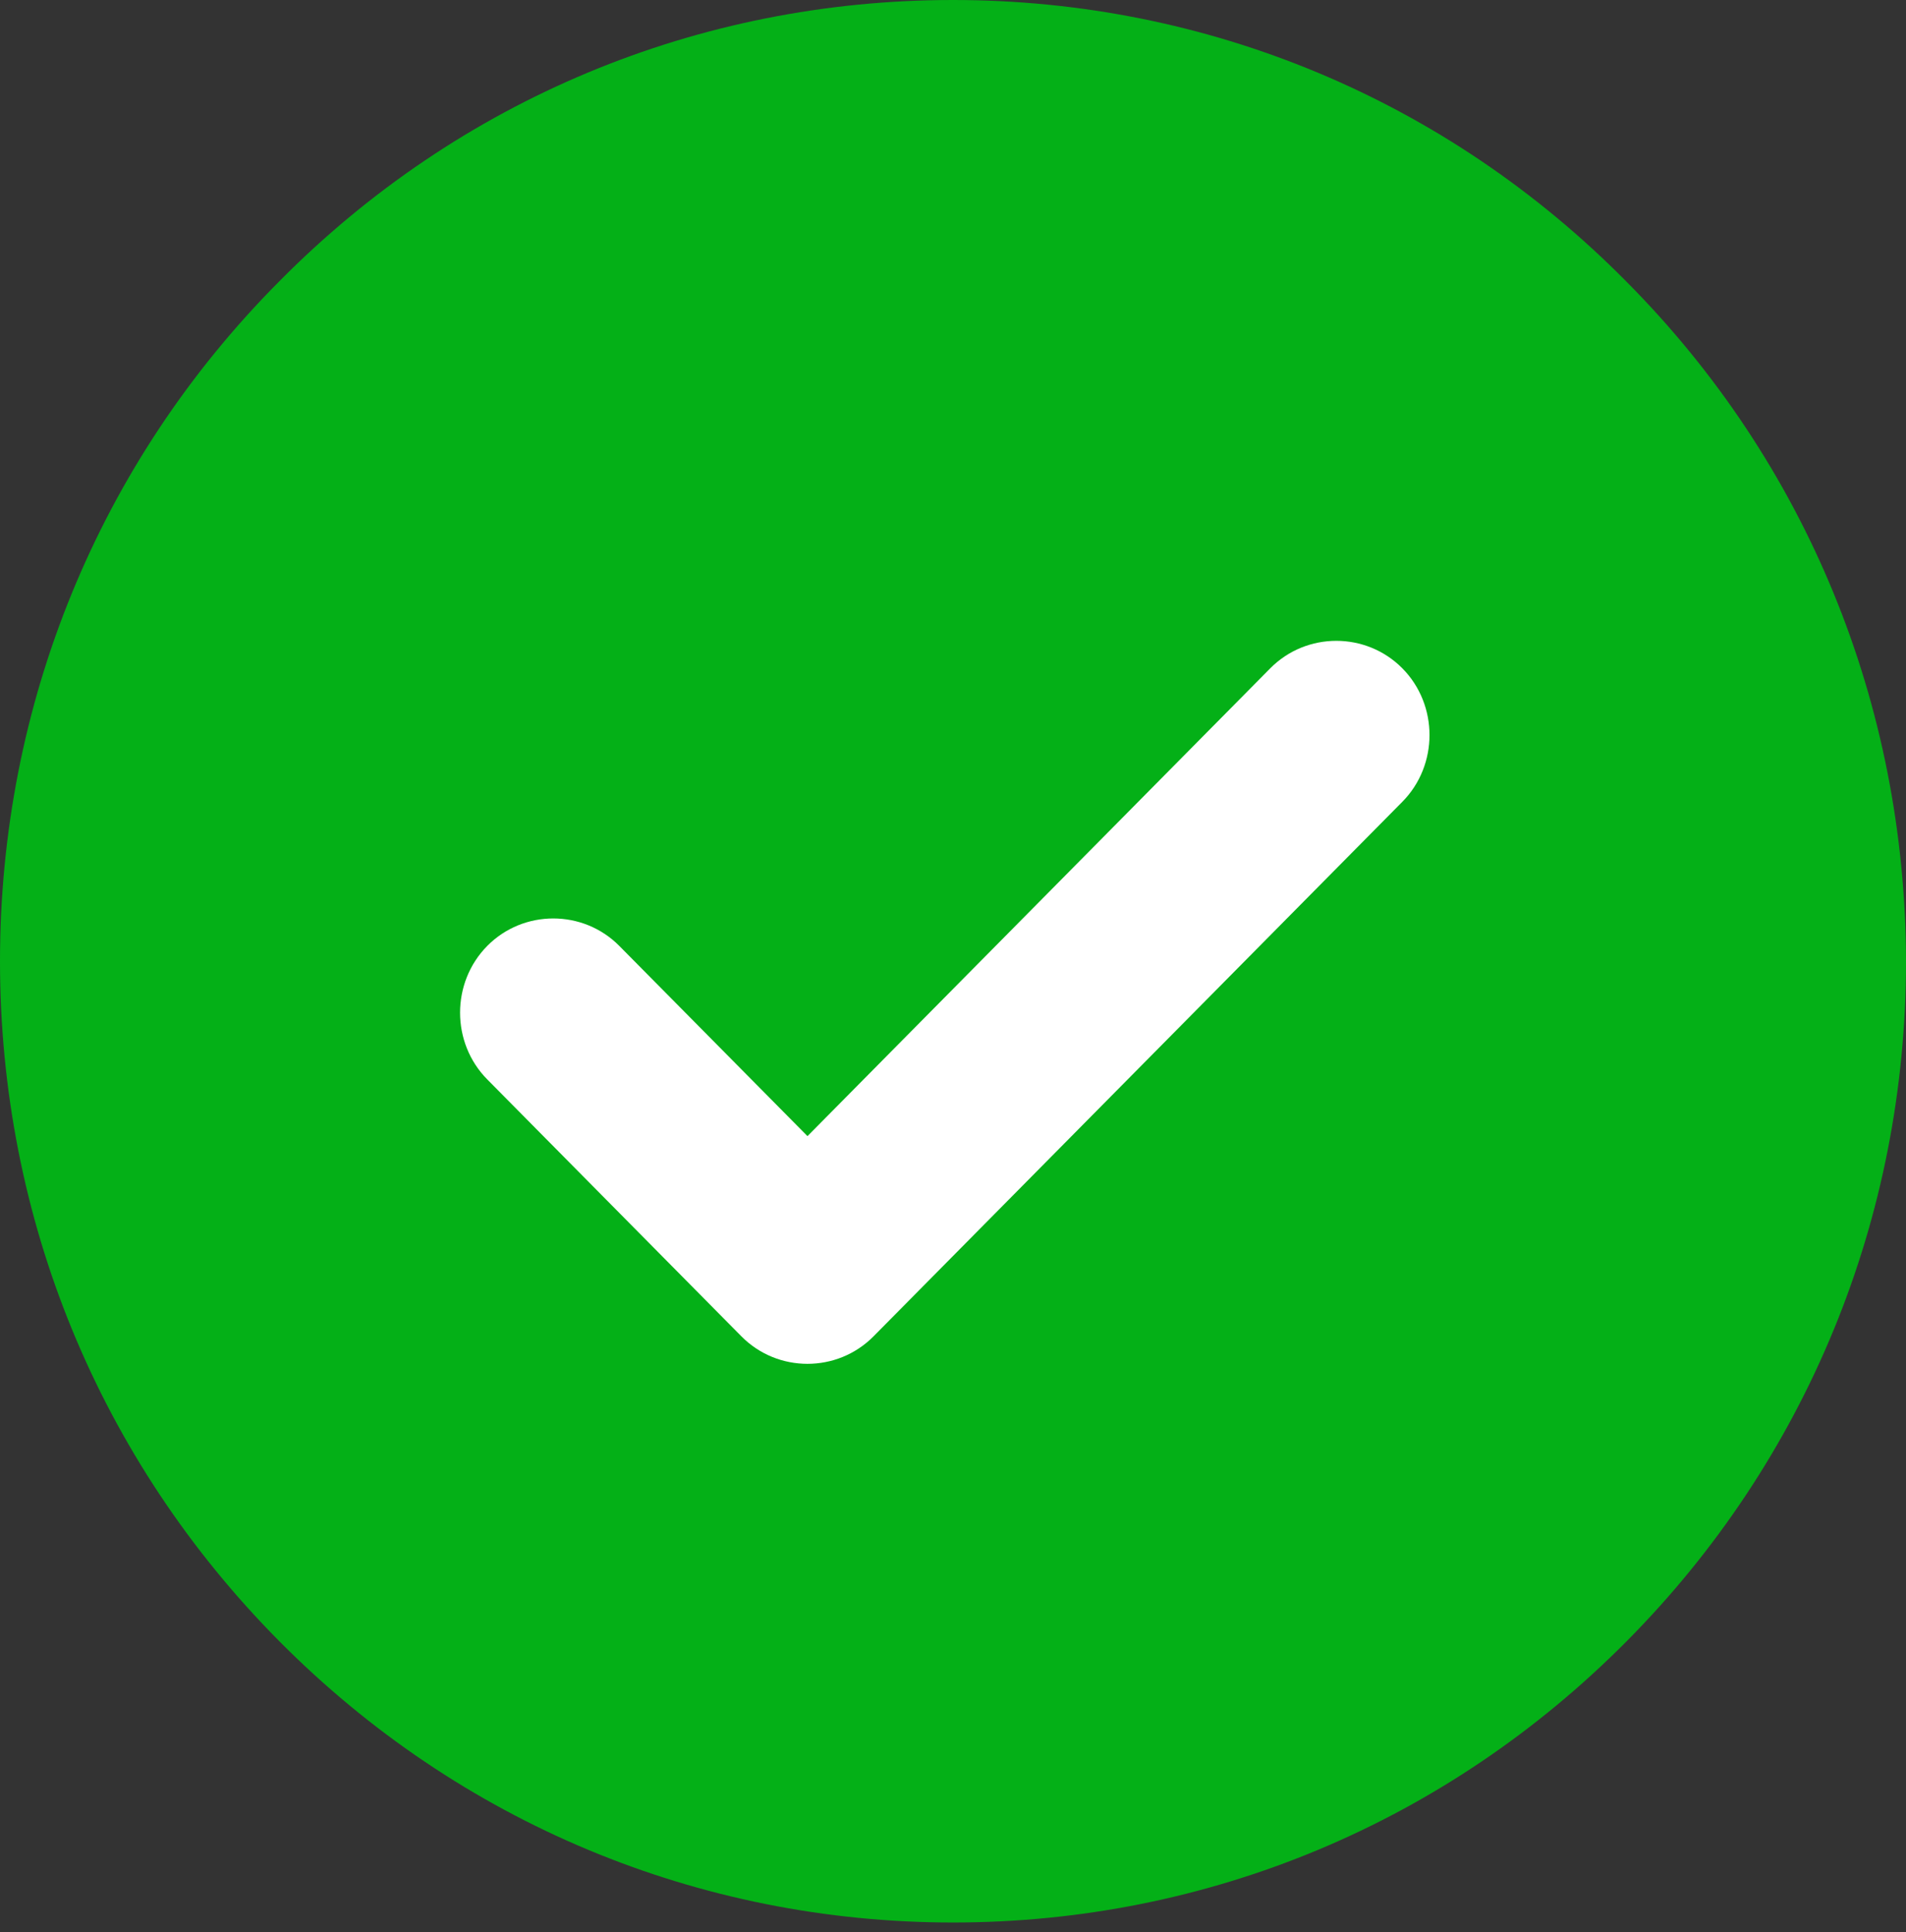 <svg width="147" height="149" viewBox="0 0 147 149" fill="none" xmlns="http://www.w3.org/2000/svg">
    <rect x="0" y="0" width="147" height="149" fill="#333333" stroke="none"/>
    <path
        d="M125.43 21.711C111.573 7.689 93.097 0 73.5 0C53.858 0 35.382 7.689 21.525 21.711C7.624 35.687 0 54.322 0 74.134C0 93.945 7.624 112.535 21.525 126.556C35.382 140.533 53.858 148.267 73.5 148.267C93.142 148.267 111.573 140.578 125.475 126.556C139.332 112.58 147 93.945 147 74.134C146.955 54.322 139.332 35.687 125.43 21.711Z"
        fill="#04B017" />
    <path
        d="M62.276 87.62L47.764 72.951C44.97 70.127 40.373 70.127 37.579 72.951C34.784 75.776 34.784 80.422 37.579 83.246L57.183 103.063C59.977 105.887 64.574 105.887 67.368 103.063L108.155 61.836C110.949 59.012 110.949 54.365 108.155 51.541C105.36 48.716 100.763 48.716 97.969 51.541L62.276 87.62Z"
        fill="white" />
</svg>
